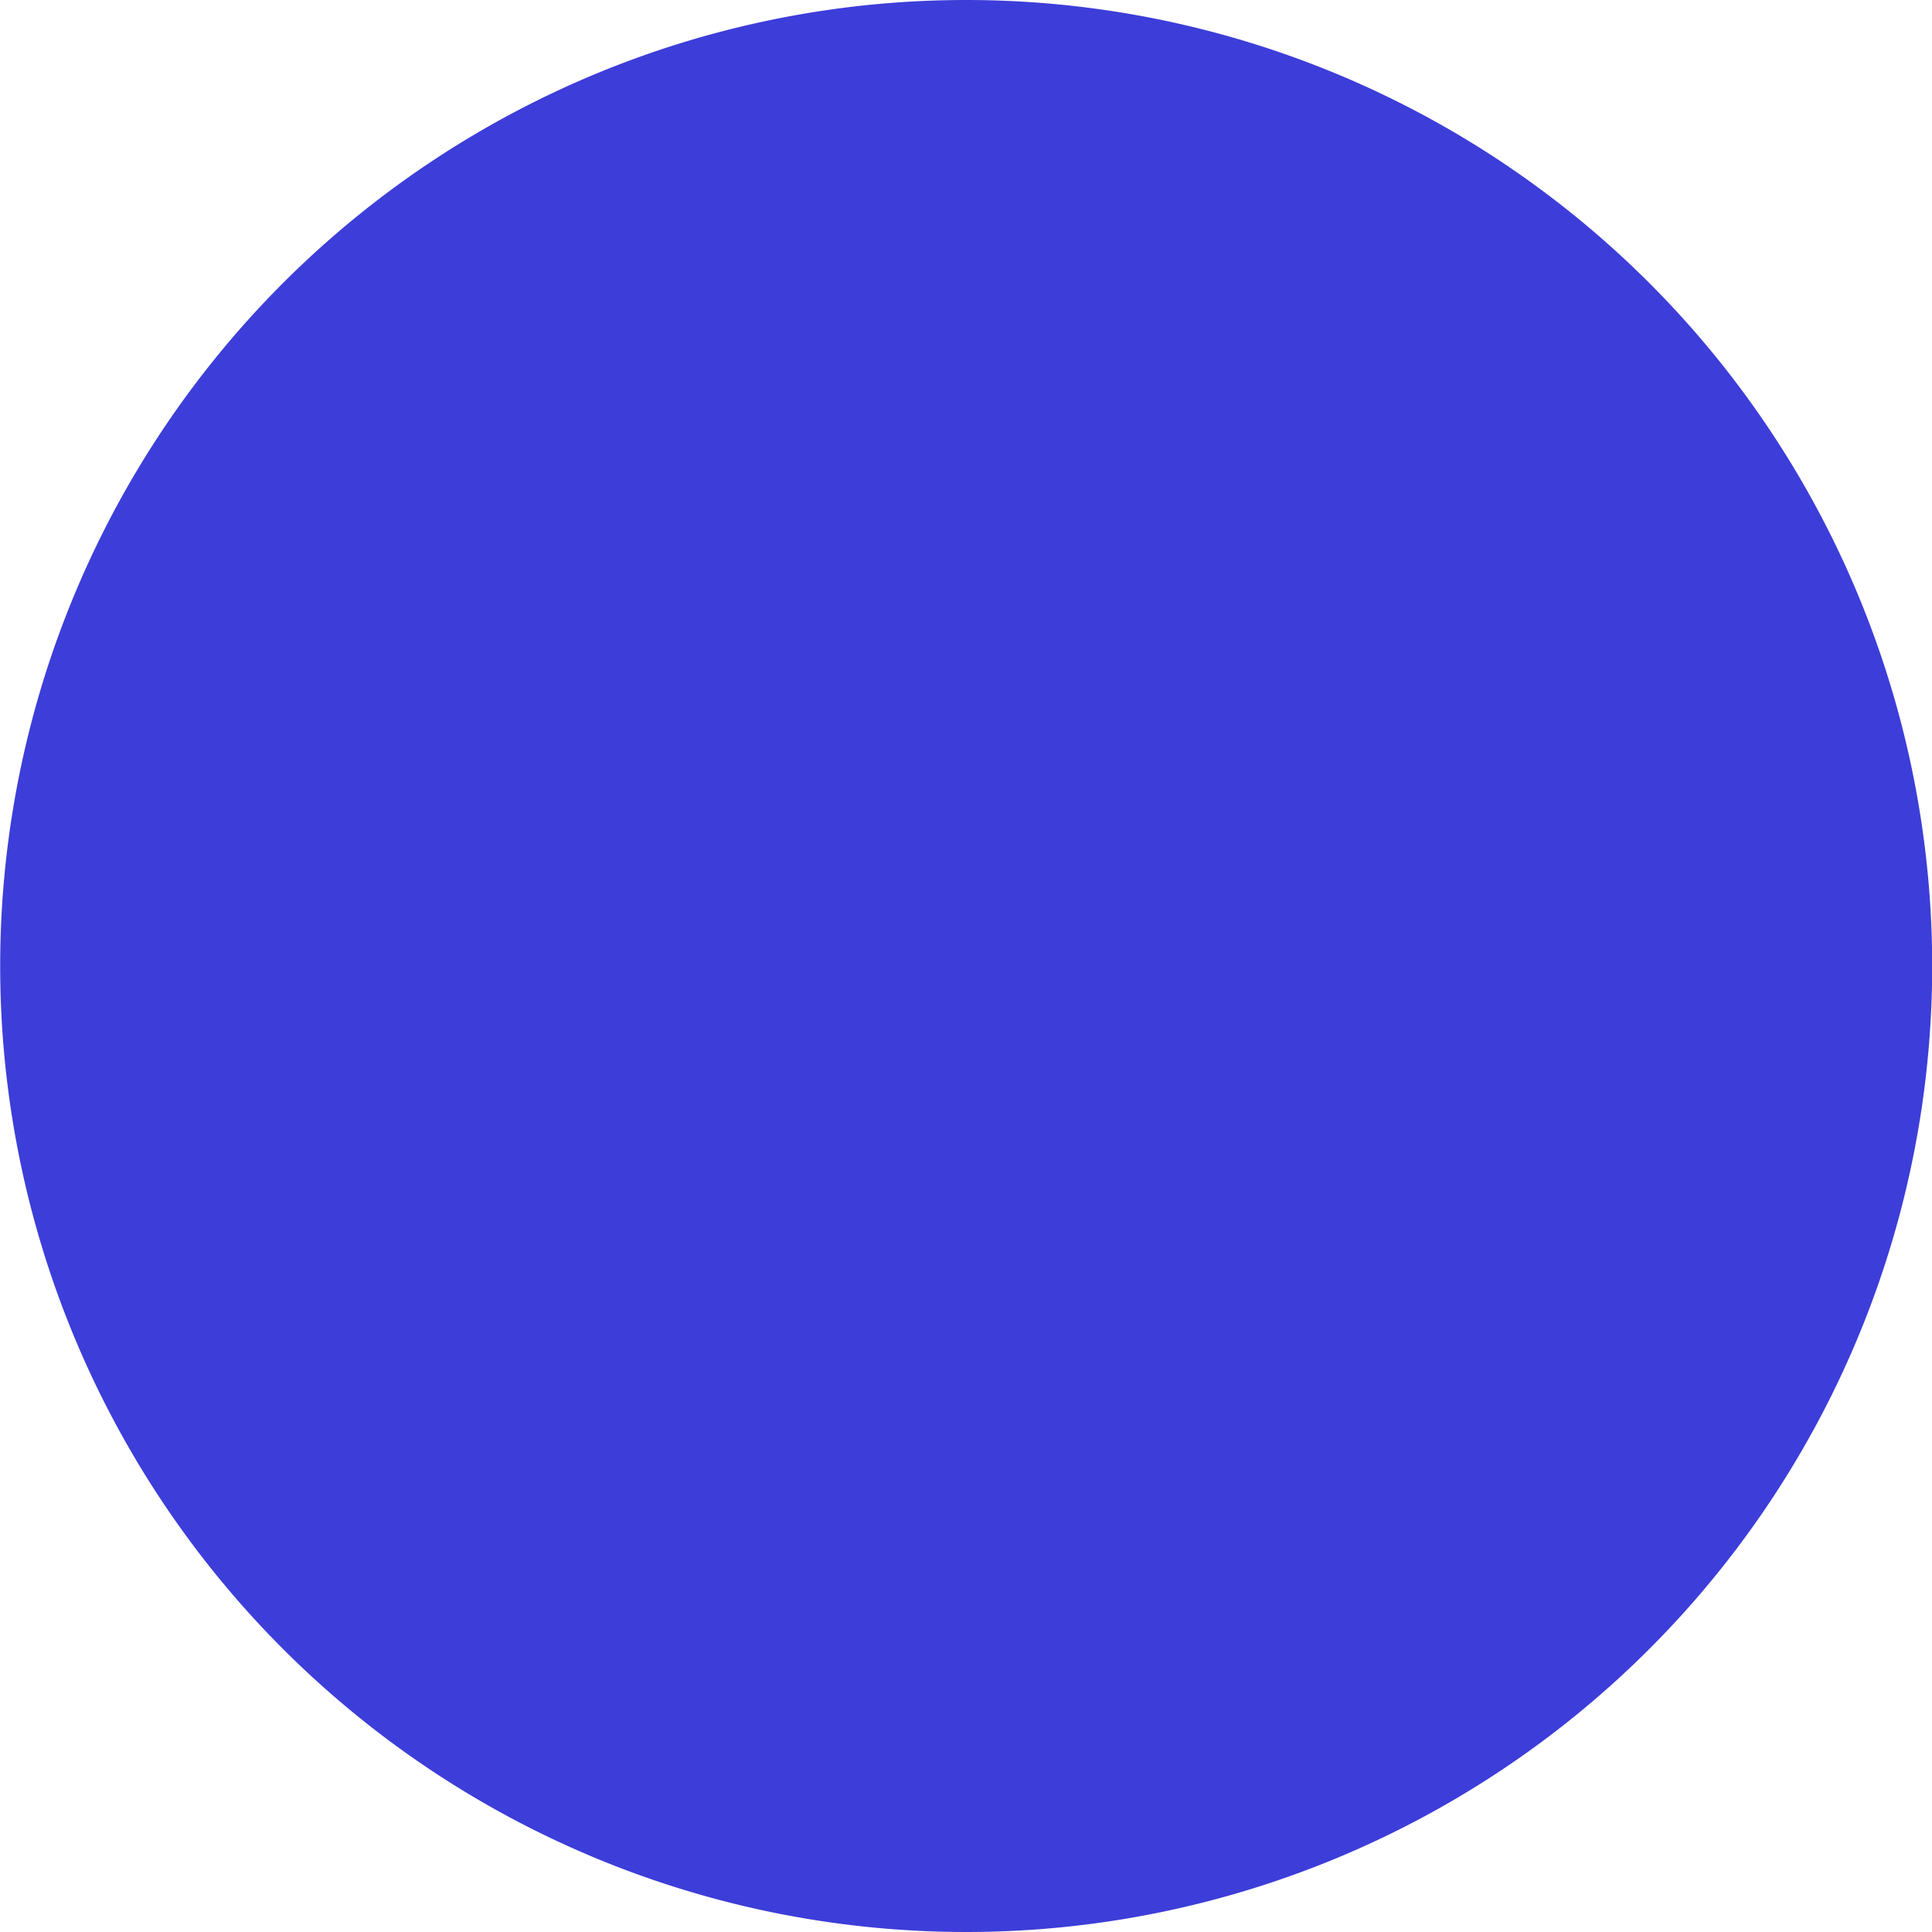 <svg xmlns="http://www.w3.org/2000/svg" width="21.274" height="21.274" viewBox="0 0 21.274 21.274">
  <g id="web-icon" transform="translate(0)">
    <path id="Path_23" data-name="Path 23" d="M166.476,248.092c-.037-1.111-.6-5.912-2.193-5.912s-2.156,4.8-2.193,5.912Z" transform="translate(-153.652 -238.051)" fill="#3d3dd9"/>
    <path id="Path_24" data-name="Path 24" d="M125.25,303.22a6.515,6.515,0,0,0,4.392,5.57,12.591,12.591,0,0,1-1.295-5.57Z" transform="translate(-121.098 -291.99)" fill="#3d3dd9"/>
    <path id="Path_25" data-name="Path 25" d="M203.254,250.682a6.515,6.515,0,0,0-4.394-5.572,12.613,12.613,0,0,1,1.3,5.572Z" transform="translate(-186.144 -240.64)" fill="#3d3dd9"/>
    <path id="Path_26" data-name="Path 26" d="M129.642,245.13a6.515,6.515,0,0,0-4.392,5.569h3.1A12.624,12.624,0,0,1,129.642,245.13Z" transform="translate(-121.098 -240.658)" fill="#3d3dd9"/>
    <path id="Path_27" data-name="Path 27" d="M162.09,303.22c.037,1.111.6,5.911,2.193,5.911s2.156-4.8,2.193-5.911Z" transform="translate(-153.652 -291.99)" fill="#3d3dd9"/>
    <path id="Path_28" data-name="Path 28" d="M100.2,206.69a10.637,10.637,0,1,0,10.636,10.637A10.637,10.637,0,0,0,100.2,206.69Zm0,18.329a7.7,7.7,0,1,0-.006,0Z" transform="translate(-89.56 -206.69)" fill="#3d3dd9"/>
    <path id="Path_29" data-name="Path 29" d="M198.86,308.79a6.515,6.515,0,0,0,4.394-5.57h-3.1A12.612,12.612,0,0,1,198.86,308.79Z" transform="translate(-186.144 -291.99)" fill="#3d3dd9"/>
  </g>
</svg>
